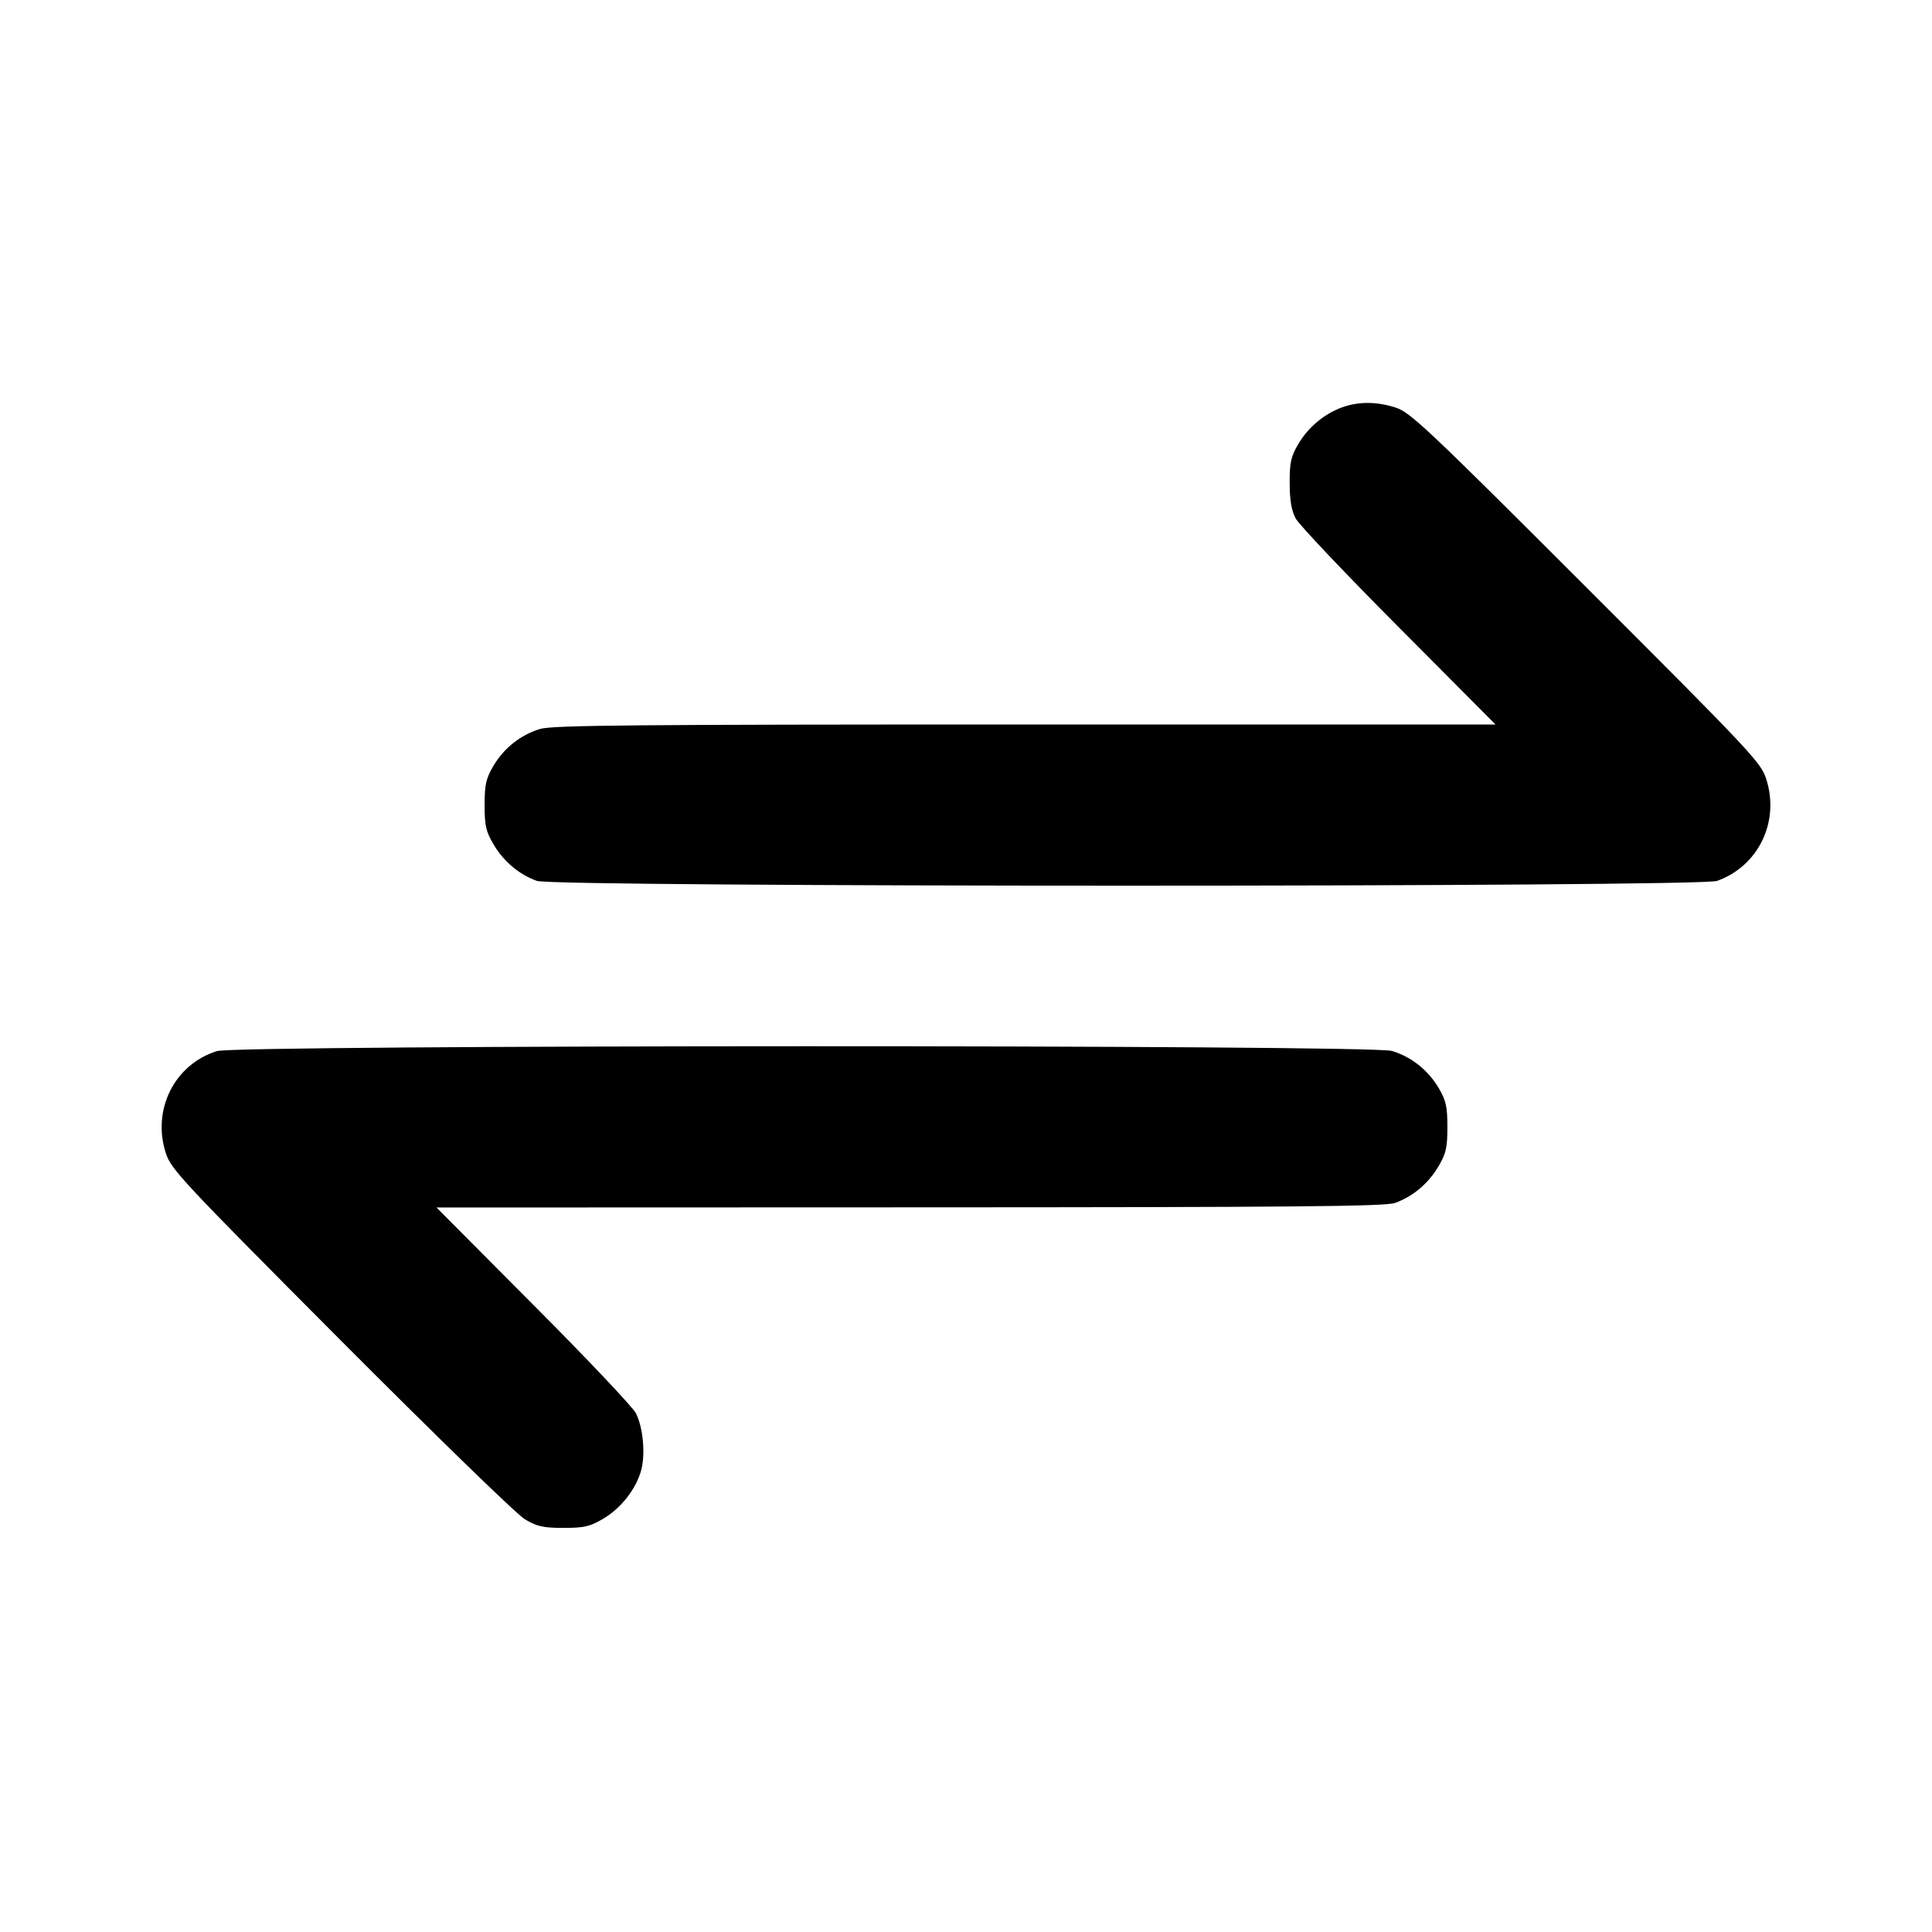 <svg xmlns="http://www.w3.org/2000/svg" width="24" height="24" viewBox="0 0 24 24" fill="none" stroke="currentColor" stroke-width="2" stroke-linecap="round" stroke-linejoin="round"><path d="M16.670 5.061 C 16.448 5.142,16.250 5.309,16.128 5.516 C 16.036 5.672,16.020 5.745,16.021 6.000 C 16.021 6.213,16.043 6.341,16.095 6.440 C 16.136 6.517,16.711 7.124,17.374 7.790 L 18.578 9.000 12.735 9.000 C 7.900 9.000,6.861 9.009,6.710 9.055 C 6.467 9.128,6.260 9.293,6.128 9.516 C 6.037 9.672,6.020 9.746,6.020 10.000 C 6.020 10.256,6.036 10.328,6.131 10.489 C 6.256 10.702,6.449 10.864,6.670 10.943 C 6.893 11.022,21.107 11.022,21.330 10.943 C 21.845 10.759,22.112 10.205,21.940 9.675 C 21.875 9.472,21.749 9.338,19.705 7.295 C 17.745 5.335,17.521 5.124,17.343 5.065 C 17.107 4.987,16.874 4.986,16.670 5.061 M2.695 13.057 C 2.167 13.222,1.885 13.785,2.060 14.325 C 2.126 14.527,2.256 14.666,4.235 16.653 C 5.411 17.833,6.419 18.813,6.520 18.873 C 6.672 18.963,6.746 18.980,7.000 18.980 C 7.257 18.980,7.327 18.964,7.492 18.867 C 7.714 18.737,7.901 18.498,7.965 18.264 C 8.019 18.061,7.989 17.733,7.899 17.555 C 7.862 17.481,7.289 16.875,6.626 16.210 L 5.422 15.000 11.301 14.998 C 16.108 14.997,17.207 14.987,17.330 14.943 C 17.551 14.864,17.744 14.702,17.869 14.489 C 17.964 14.328,17.980 14.256,17.980 14.000 C 17.980 13.746,17.963 13.672,17.872 13.516 C 17.740 13.293,17.533 13.128,17.290 13.055 C 17.027 12.976,2.947 12.978,2.695 13.057 " stroke="none" fill-rule="evenodd" fill="black"></path></svg>